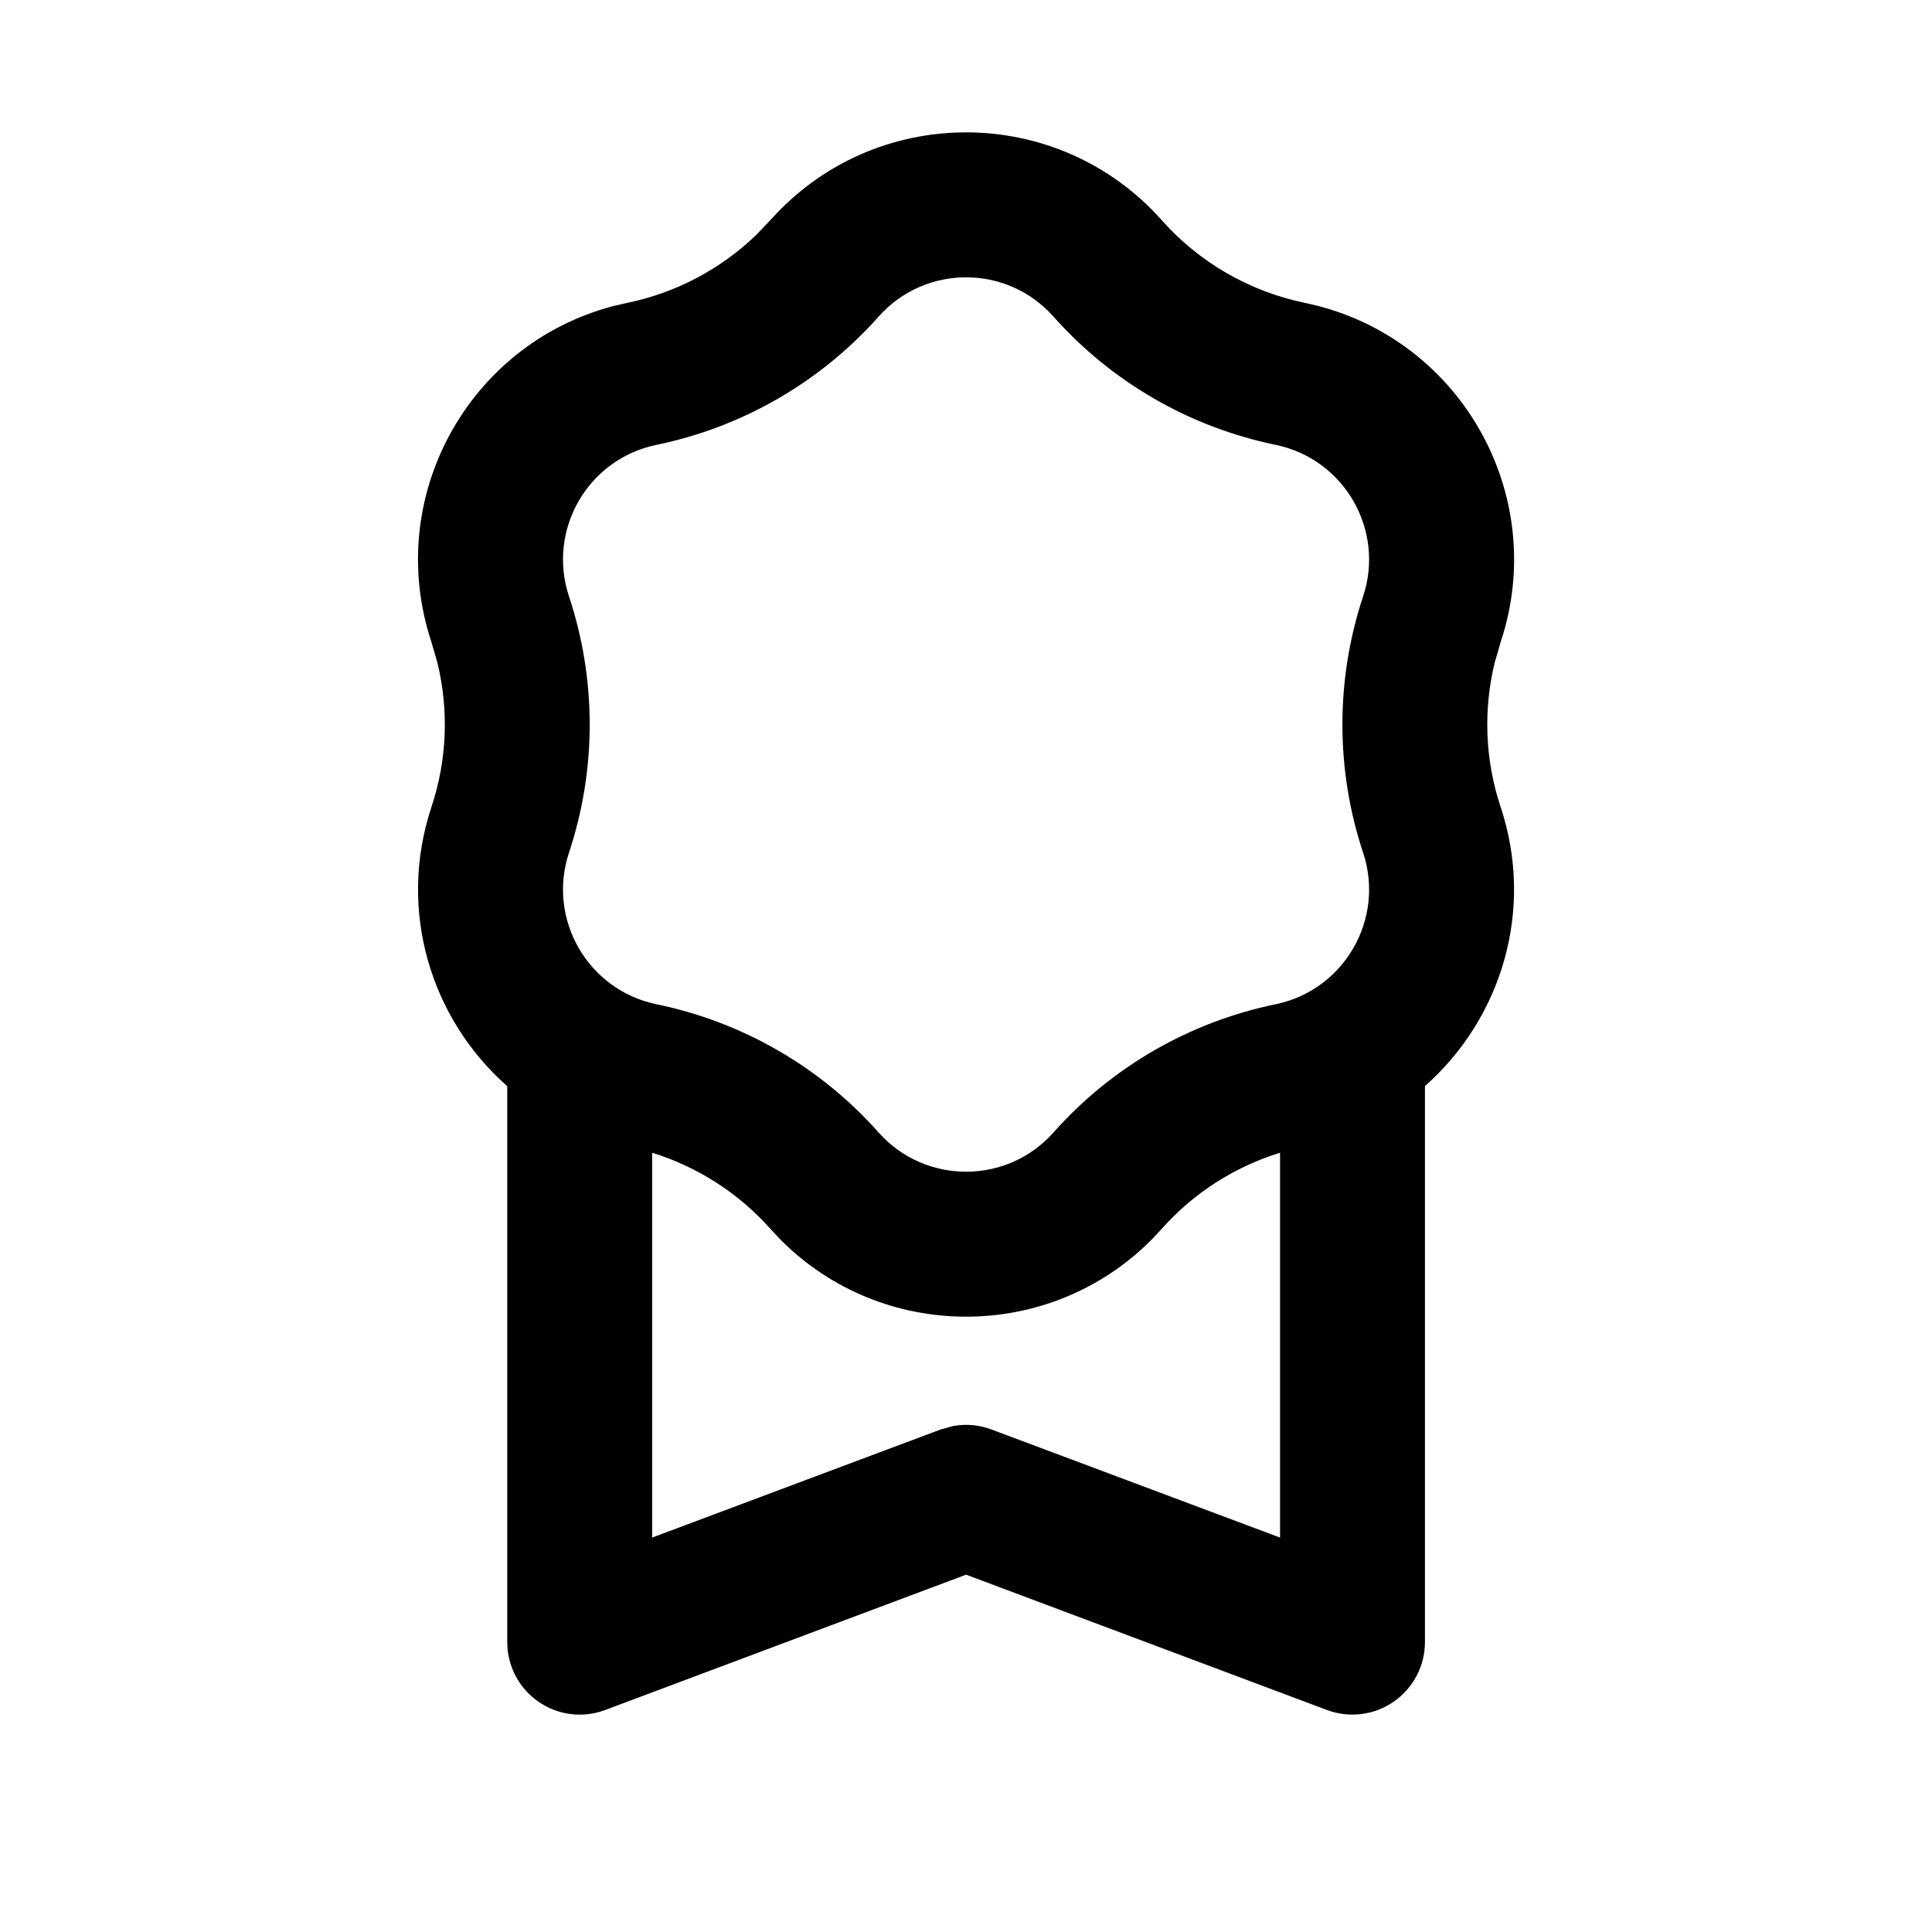 <svg xmlns="http://www.w3.org/2000/svg" width="20" height="20" viewBox="0 0 20 20" fill="none"><rect width="20" height="20" fill="none"/>
<path d="M7.974 2.28C9.053 1.067 10.948 1.067 12.027 2.28C12.415 2.717 12.935 3.017 13.507 3.135C15.098 3.463 16.046 5.105 15.535 6.646L15.474 6.856C15.353 7.35 15.373 7.869 15.535 8.355C15.891 9.429 15.536 10.55 14.751 11.243V17C14.751 17.246 14.629 17.476 14.427 17.616C14.225 17.756 13.967 17.788 13.737 17.702L10.001 16.301L6.264 17.702C6.034 17.789 5.776 17.756 5.574 17.616C5.372 17.476 5.251 17.246 5.251 17V11.244C4.464 10.552 4.11 9.429 4.466 8.355C4.628 7.869 4.648 7.35 4.527 6.856L4.466 6.646C3.971 5.153 4.845 3.565 6.346 3.169L6.494 3.135C6.995 3.032 7.455 2.789 7.822 2.438L7.974 2.28ZM13.251 11.933C12.78 12.079 12.356 12.349 12.027 12.72L11.924 12.83C10.867 13.897 9.134 13.897 8.077 12.83L7.974 12.72C7.645 12.35 7.221 12.079 6.751 11.933V15.917L9.737 14.798L9.868 14.762C10 14.738 10.137 14.75 10.264 14.798L13.251 15.917V11.933ZM10.906 3.278C10.424 2.735 9.577 2.735 9.095 3.278C8.492 3.956 7.685 4.422 6.796 4.605C6.086 4.751 5.662 5.484 5.89 6.173C6.176 7.035 6.176 7.966 5.89 8.827C5.662 9.516 6.086 10.249 6.796 10.396C7.685 10.579 8.492 11.044 9.095 11.723C9.577 12.265 10.424 12.265 10.906 11.723C11.509 11.044 12.316 10.579 13.205 10.396C13.915 10.249 14.339 9.516 14.111 8.827C13.825 7.966 13.825 7.035 14.111 6.173C14.339 5.485 13.915 4.751 13.205 4.605C12.316 4.422 11.509 3.956 10.906 3.278Z" fill="#000000"/>
</svg>

